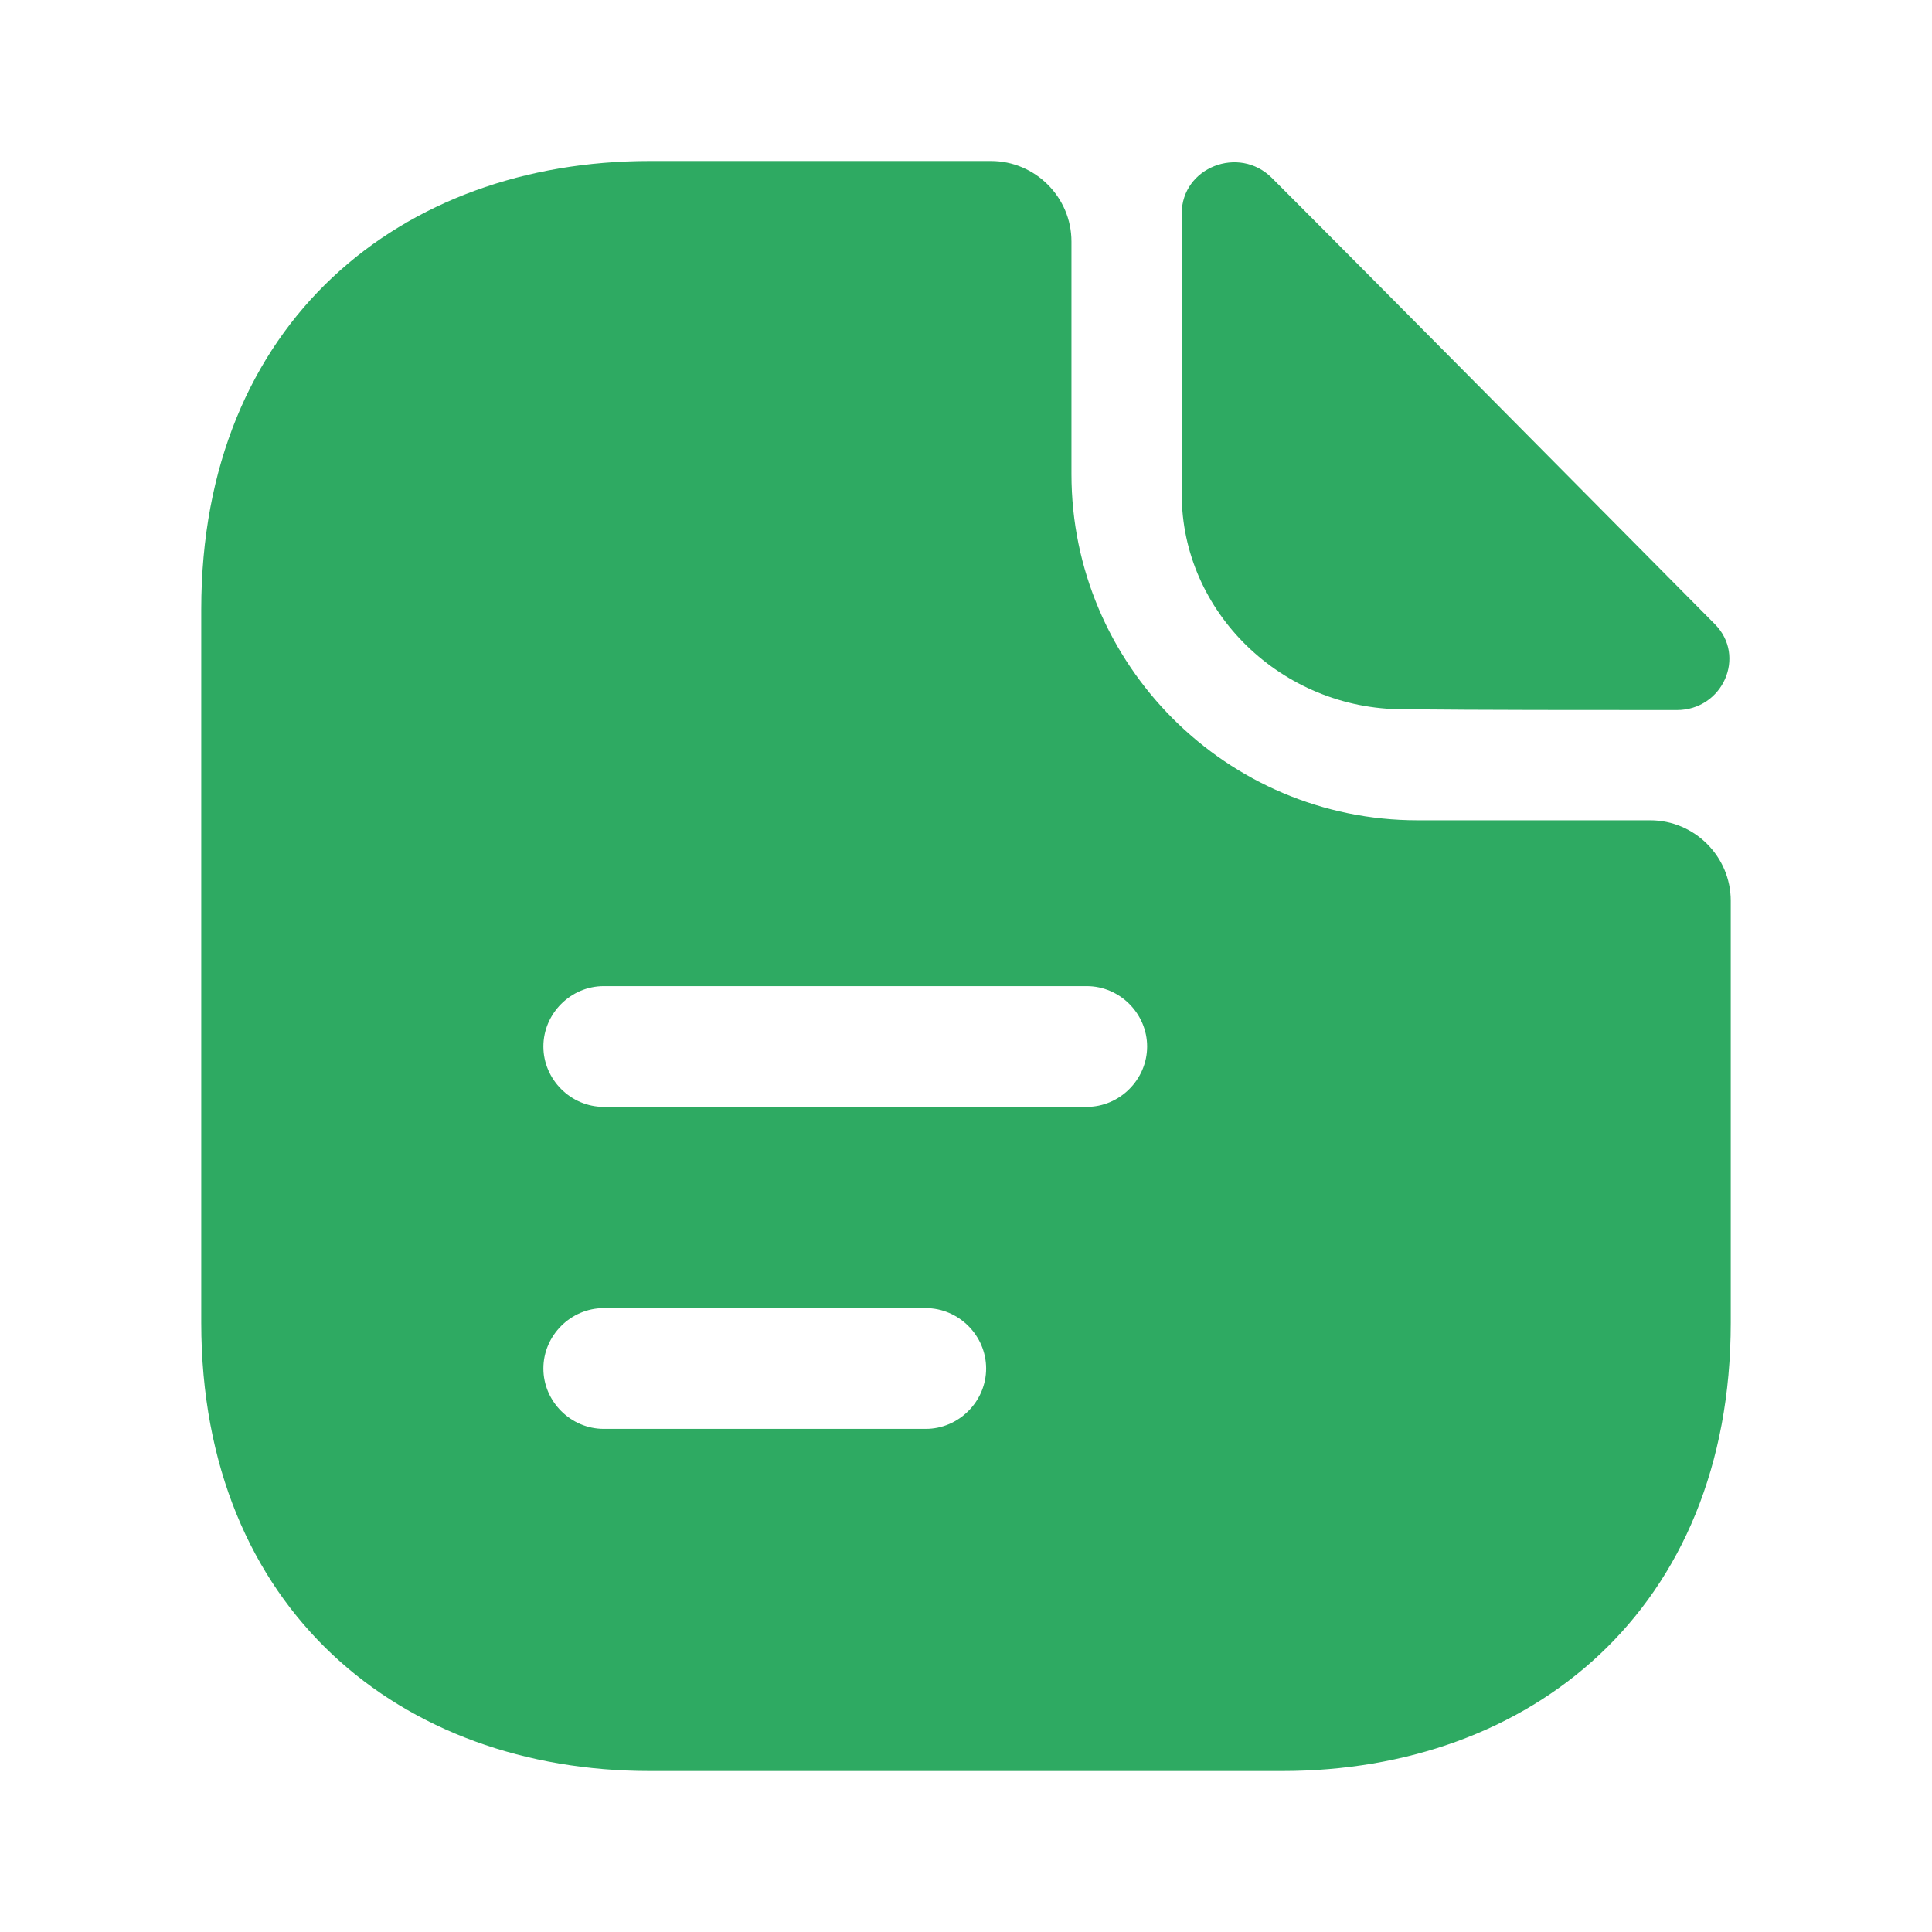 <svg width="36" height="36" viewBox="0 0 36 36" fill="none" xmlns="http://www.w3.org/2000/svg">
<path d="M23.7 3.316C23.085 2.701 22.02 3.121 22.02 3.976V9.211C22.02 11.401 23.88 13.216 26.145 13.216C27.57 13.231 29.55 13.231 31.245 13.231C32.1 13.231 32.55 12.226 31.95 11.626C29.79 9.451 25.92 5.536 23.7 3.316Z" fill="#2EAA62"/>
<path d="M30.75 15.285H26.415C22.86 15.285 19.965 12.39 19.965 8.835V4.5C19.965 3.675 19.29 3 18.465 3H12.105C7.485 3 3.75 6 3.75 11.355V24.645C3.75 30 7.485 33 12.105 33H23.895C28.515 33 32.25 30 32.25 24.645V16.785C32.25 15.96 31.575 15.285 30.75 15.285ZM17.25 26.625H11.25C10.635 26.625 10.125 26.115 10.125 25.5C10.125 24.885 10.635 24.375 11.25 24.375H17.25C17.865 24.375 18.375 24.885 18.375 25.5C18.375 26.115 17.865 26.625 17.25 26.625ZM20.25 20.625H11.25C10.635 20.625 10.125 20.115 10.125 19.5C10.125 18.885 10.635 18.375 11.25 18.375H20.25C20.865 18.375 21.375 18.885 21.375 19.5C21.375 20.115 20.865 20.625 20.25 20.625Z" fill="#2EAA62"/>
</svg>
